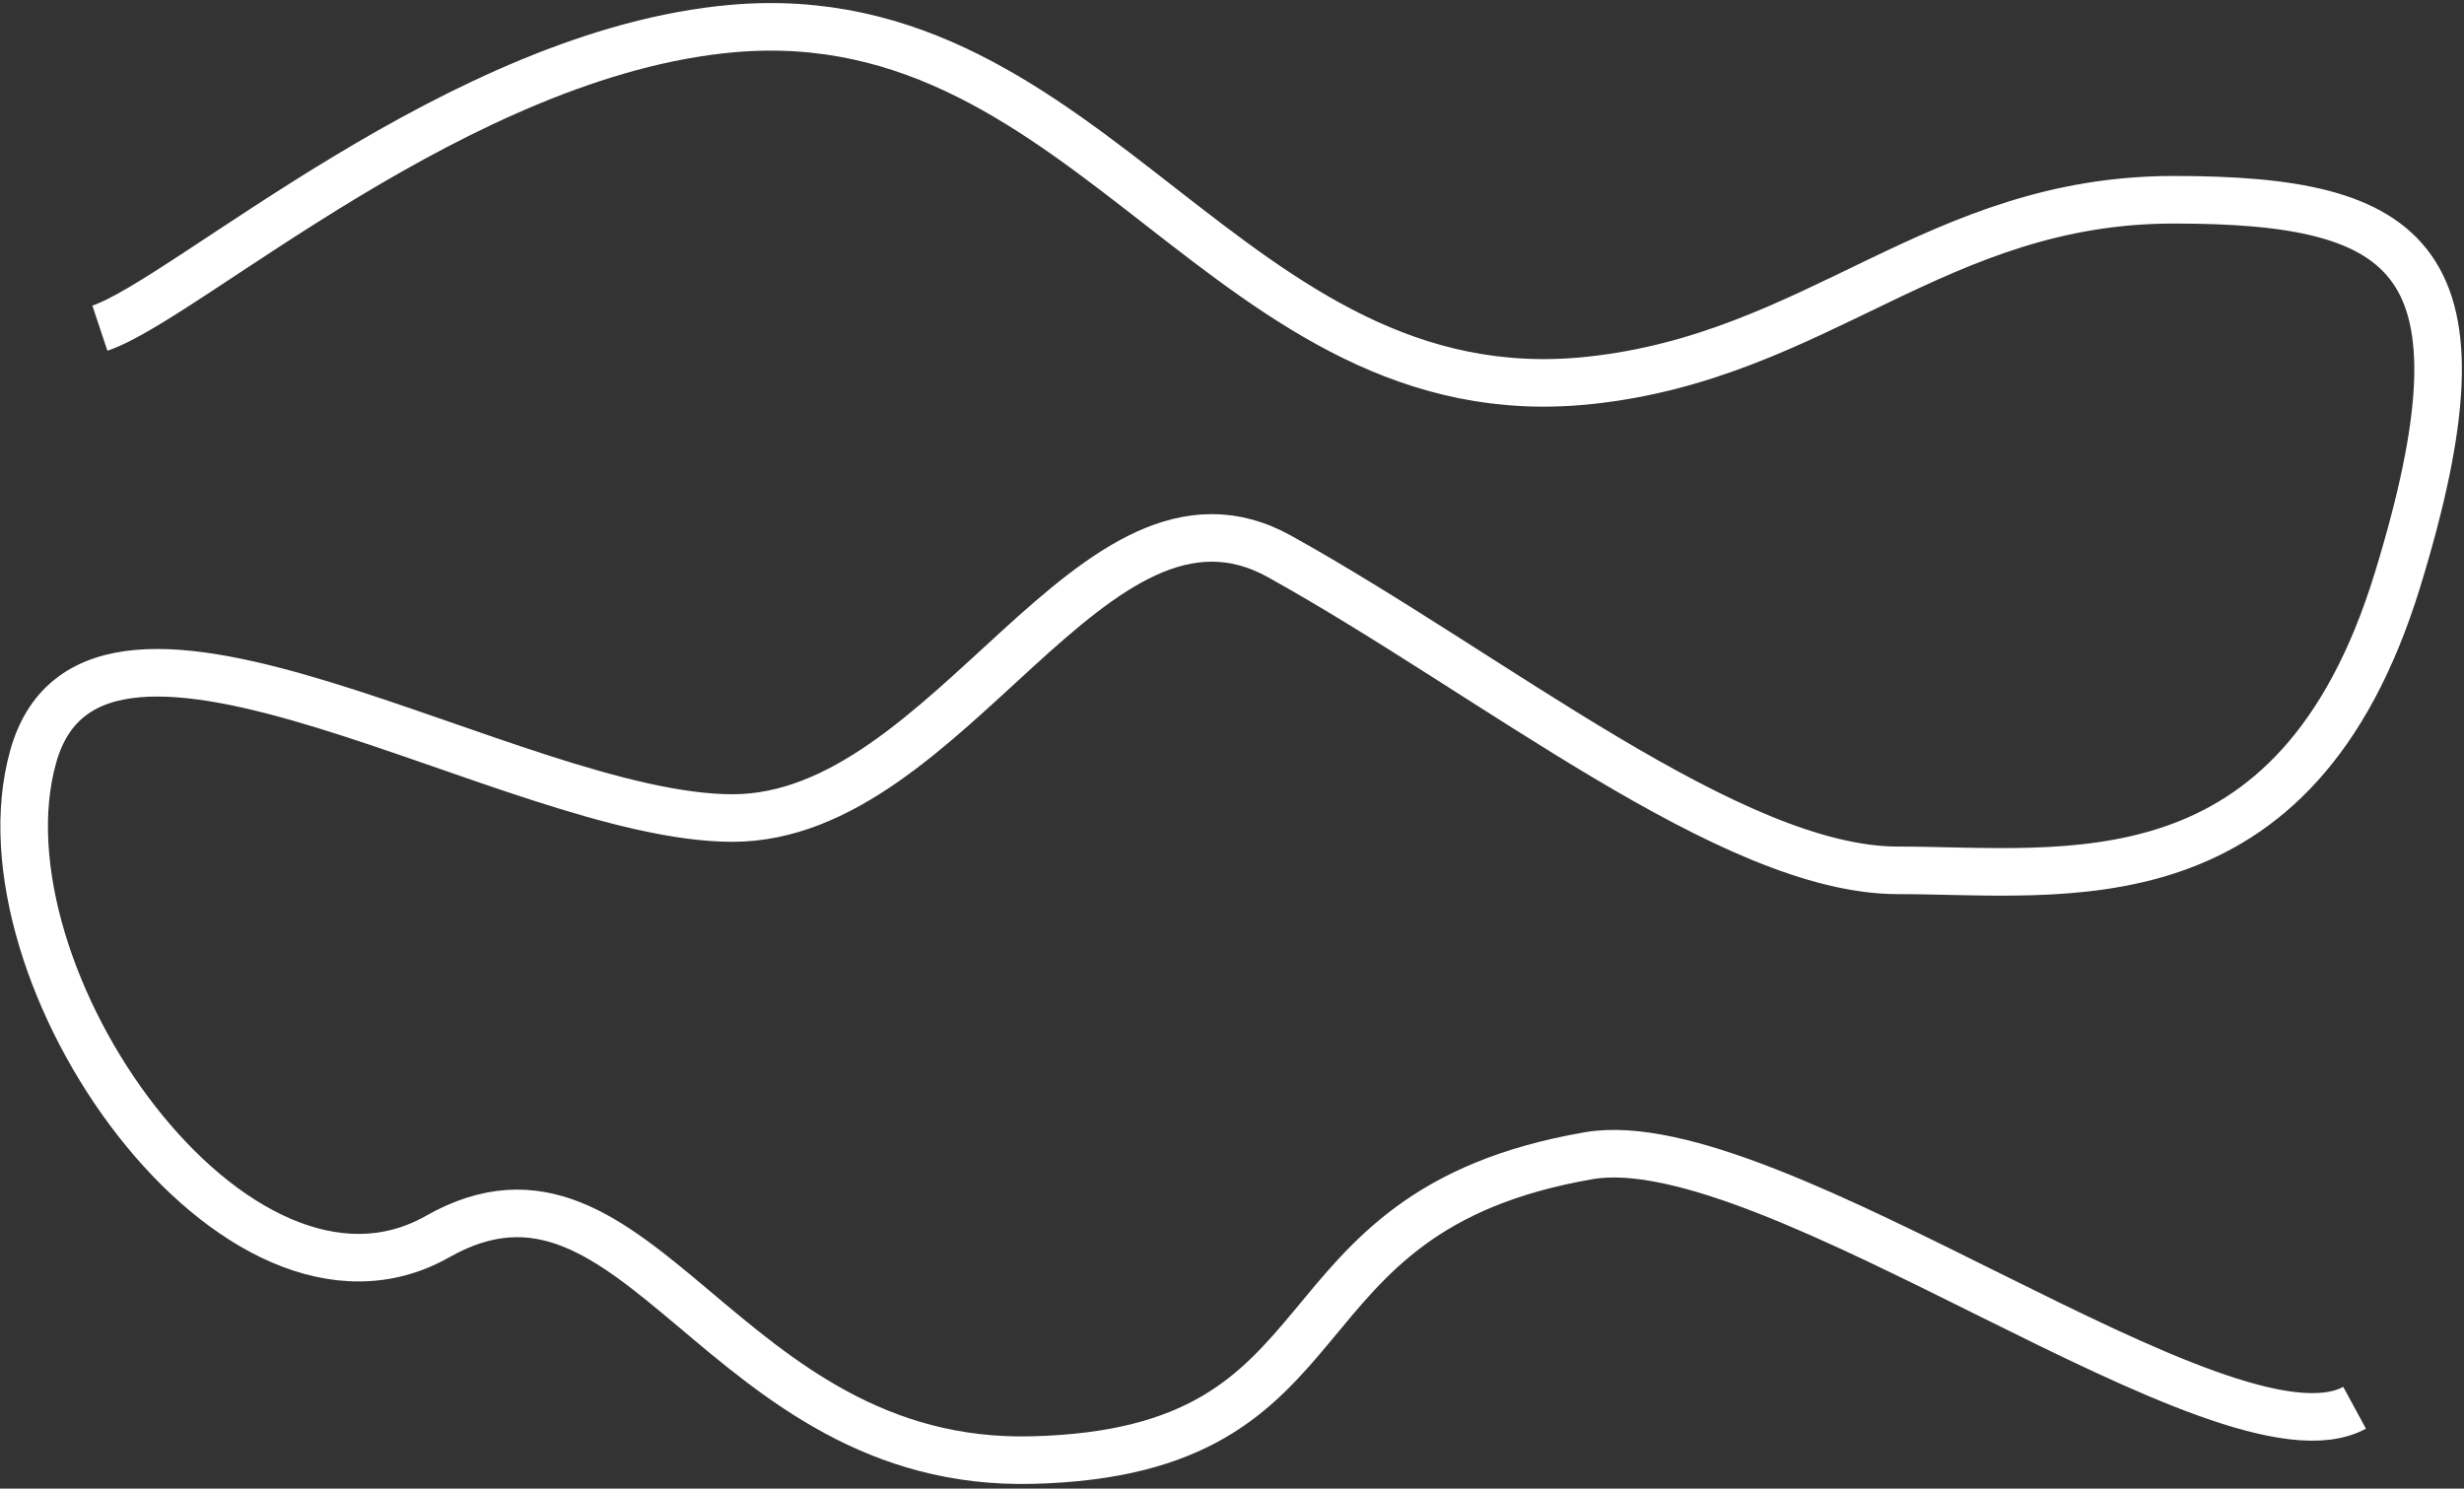 <svg width="518" height="313" viewBox="0 0 518 313" fill="none" xmlns="http://www.w3.org/2000/svg">
<rect x="0" y="0" width="518" height="313" fill="#333333" stroke="none"/>
<path d="M21 69C39 63 96.748 11.02 154 6C229.712 -0.638 258.413 87.946 334 80C382.347 74.918 407 42 457 42C507 42 524.84 54.192 504 122C482.656 191.449 434 183 399 183C364 183 314 142 269 117C229.741 95.19 200 172 154 172C108 172 20 113 7 159C-6 205 49.667 284 92 260C134.333 236 151.463 308.623 217 307C286.912 305.269 265.085 254.889 334 243C372.553 236.349 468 310.667 495 296" stroke="white" stroke-width="10"/>
</svg>
